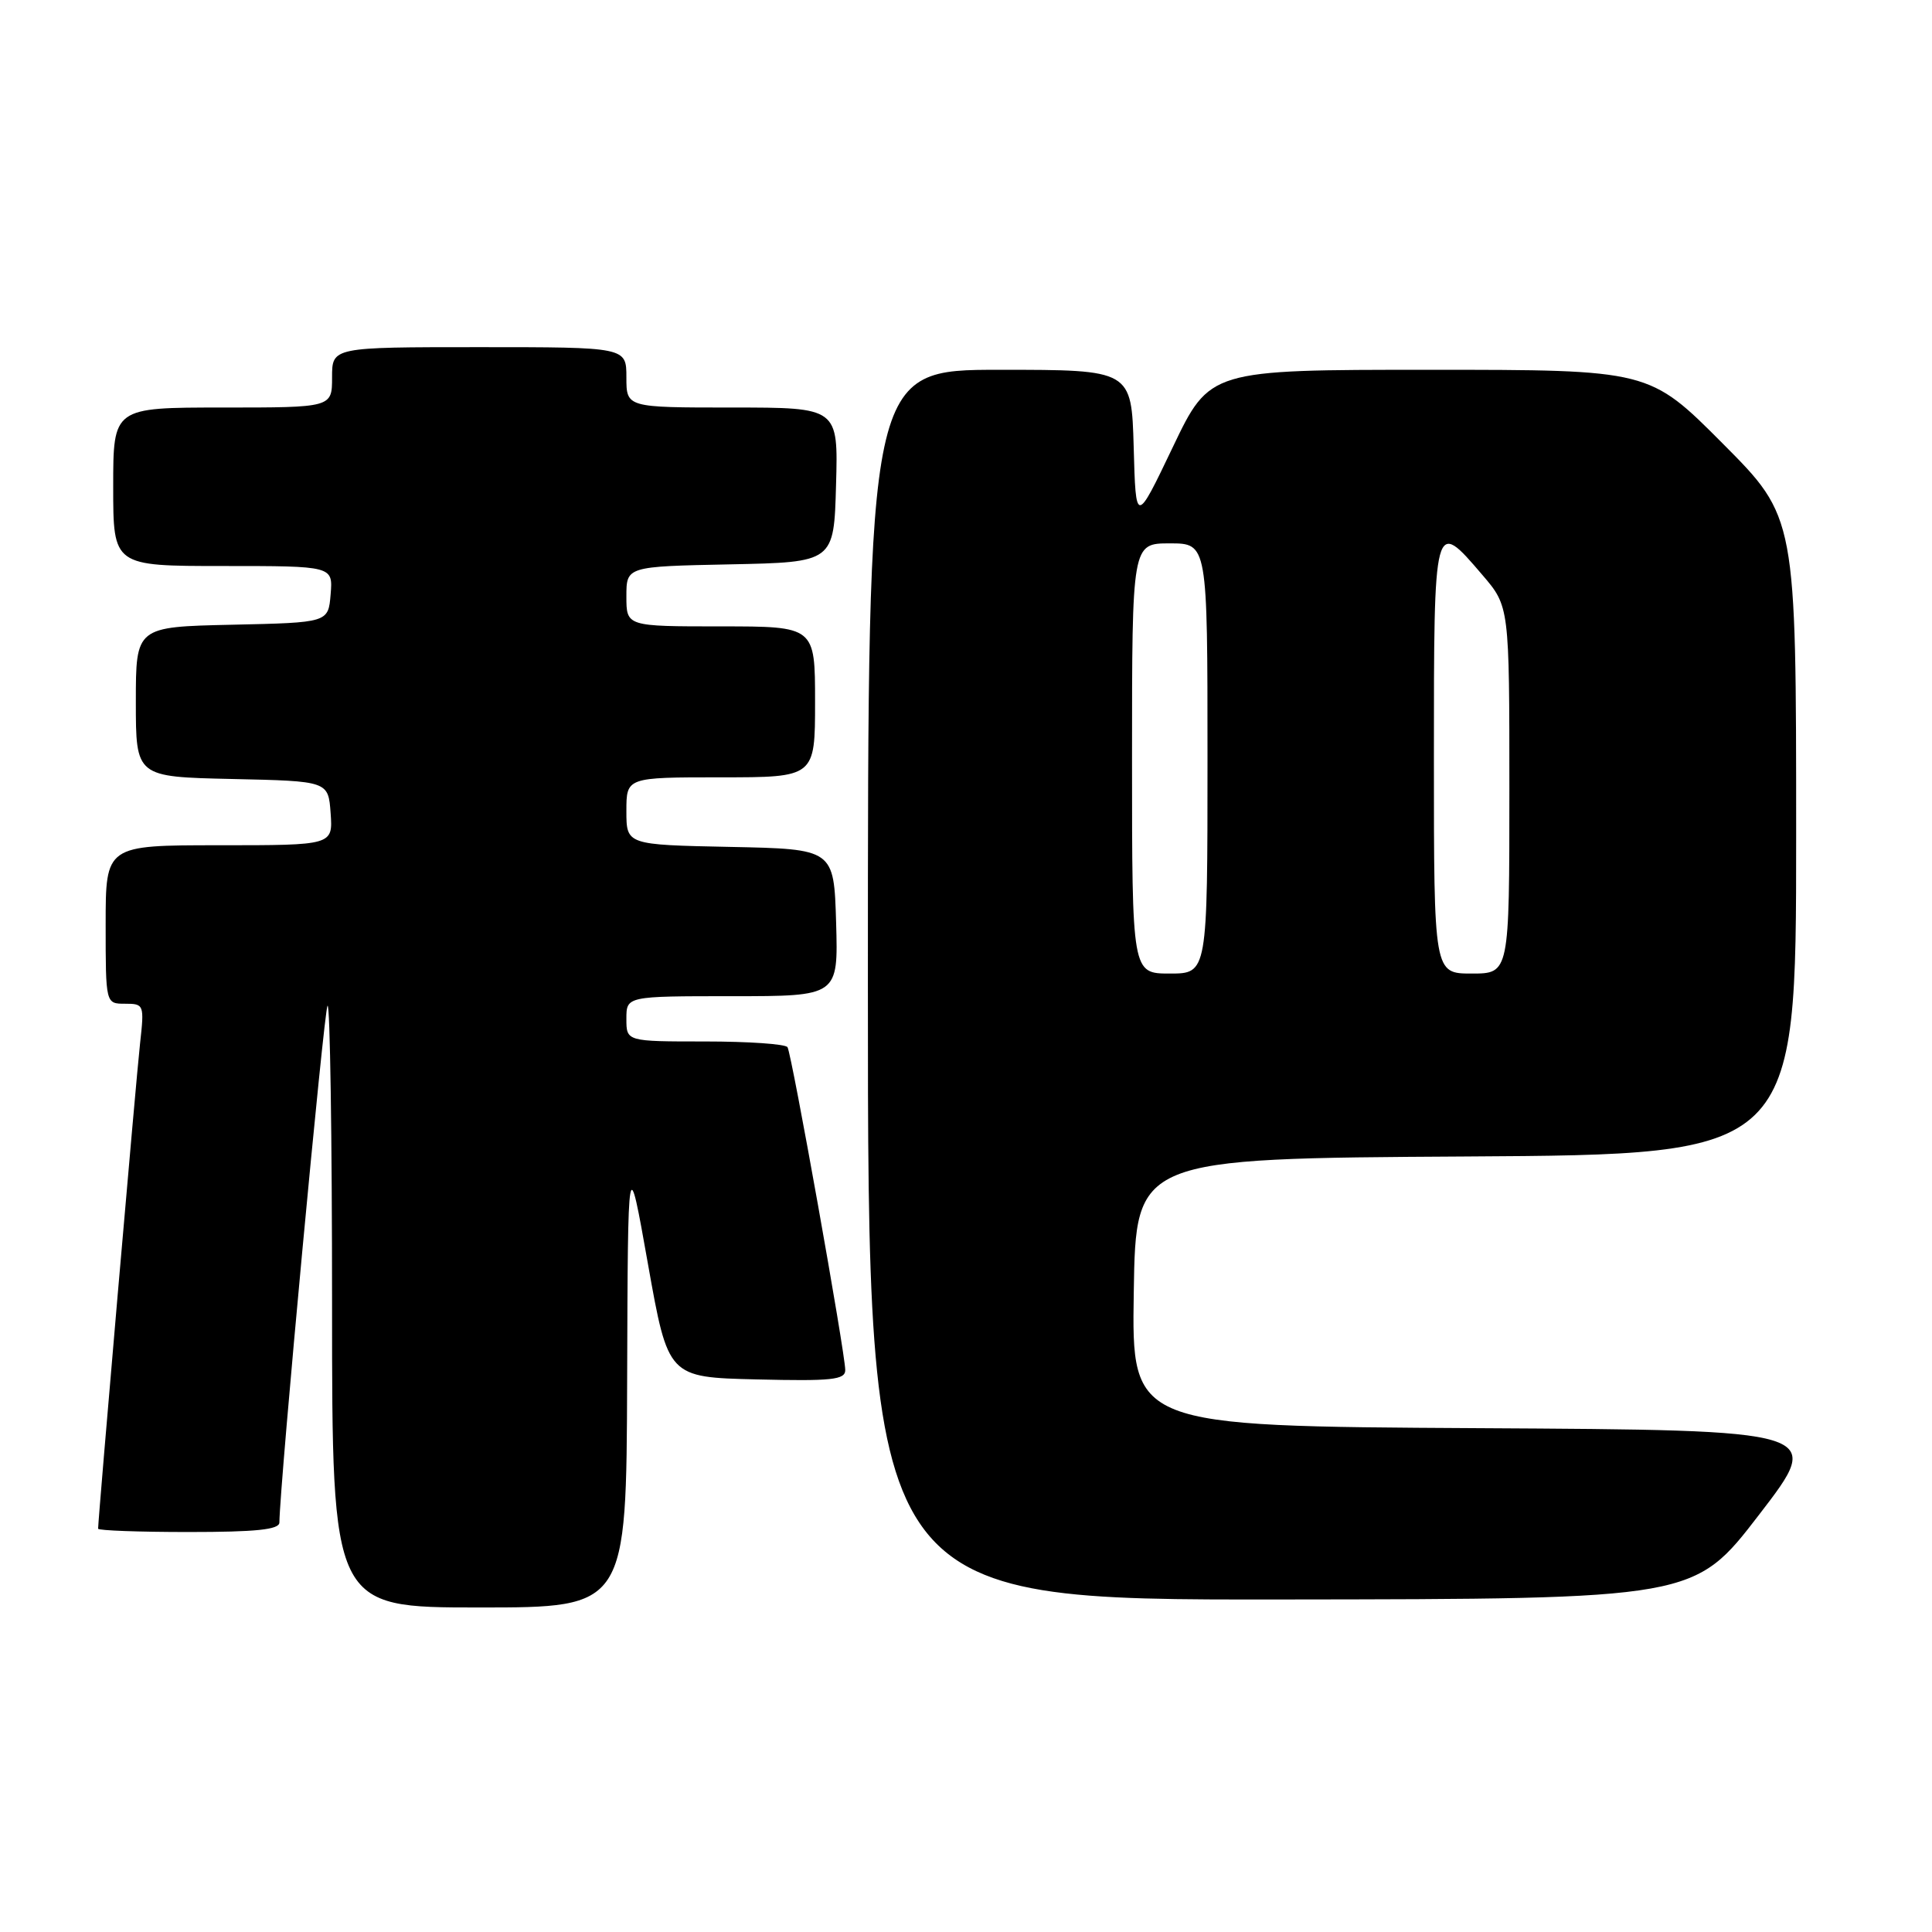 <?xml version="1.0" encoding="UTF-8" standalone="no"?>
<!DOCTYPE svg PUBLIC "-//W3C//DTD SVG 1.1//EN" "http://www.w3.org/Graphics/SVG/1.1/DTD/svg11.dtd" >
<svg xmlns="http://www.w3.org/2000/svg" xmlns:xlink="http://www.w3.org/1999/xlink" version="1.1" viewBox="0 0 256 256">
 <g >
 <path fill="currentColor"
d=" M 83.10 182.75 C 83.20 152.50 83.20 152.50 85.86 167.50 C 88.53 182.50 88.53 182.50 100.27 182.78 C 110.23 183.02 112.00 182.83 112.00 181.54 C 112.00 179.33 104.91 139.66 104.35 138.76 C 104.09 138.34 99.18 138.00 93.44 138.00 C 83.00 138.00 83.00 138.00 83.00 135.00 C 83.00 132.00 83.00 132.00 97.04 132.00 C 111.07 132.00 111.07 132.00 110.79 122.25 C 110.50 112.50 110.50 112.50 96.75 112.22 C 83.00 111.94 83.00 111.94 83.00 107.47 C 83.00 103.00 83.00 103.00 95.50 103.00 C 108.00 103.00 108.00 103.00 108.00 93.00 C 108.00 83.00 108.00 83.00 95.50 83.00 C 83.00 83.00 83.00 83.00 83.00 79.03 C 83.00 75.06 83.00 75.06 96.75 74.78 C 110.50 74.50 110.50 74.50 110.78 64.25 C 111.07 54.00 111.07 54.00 97.03 54.00 C 83.00 54.00 83.00 54.00 83.00 50.00 C 83.00 46.00 83.00 46.00 63.50 46.00 C 44.00 46.00 44.00 46.00 44.00 50.00 C 44.00 54.00 44.00 54.00 29.50 54.00 C 15.00 54.00 15.00 54.00 15.00 64.50 C 15.00 75.00 15.00 75.00 29.56 75.00 C 44.12 75.00 44.12 75.00 43.81 78.75 C 43.50 82.50 43.50 82.50 30.75 82.78 C 18.00 83.06 18.00 83.06 18.00 93.00 C 18.00 102.94 18.00 102.94 30.75 103.22 C 43.50 103.50 43.50 103.50 43.81 107.75 C 44.11 112.00 44.11 112.00 29.06 112.00 C 14.00 112.00 14.00 112.00 14.00 122.50 C 14.00 133.00 14.00 133.00 16.57 133.00 C 19.08 133.00 19.13 133.12 18.56 138.25 C 18.06 142.66 13.00 201.25 13.00 202.56 C 13.00 202.80 18.40 203.00 25.00 203.00 C 33.92 203.00 37.00 202.68 37.02 201.75 C 37.09 196.41 42.94 133.73 43.40 133.26 C 43.73 132.93 44.00 150.74 44.00 172.83 C 44.00 213.00 44.00 213.00 63.50 213.00 C 83.00 213.00 83.00 213.00 83.10 182.75 Z  M 233.10 200.69 C 241.71 189.50 241.71 189.50 195.83 189.24 C 149.95 188.98 149.95 188.98 150.23 171.24 C 150.50 153.50 150.50 153.50 194.25 153.24 C 238.00 152.98 238.00 152.98 238.00 110.76 C 238.00 68.54 238.00 68.54 228.27 58.77 C 218.54 49.00 218.54 49.00 189.42 49.00 C 160.30 49.00 160.30 49.00 155.40 59.25 C 150.50 69.50 150.50 69.50 150.22 59.25 C 149.93 49.00 149.93 49.00 132.47 49.00 C 115.00 49.00 115.00 49.00 115.00 130.50 C 115.00 212.00 115.00 212.00 169.75 211.94 C 224.50 211.88 224.50 211.88 233.10 200.69 Z  M 150.00 100.50 C 150.00 72.00 150.00 72.00 155.00 72.00 C 160.00 72.00 160.00 72.00 160.00 100.50 C 160.00 129.00 160.00 129.00 155.00 129.00 C 150.00 129.00 150.00 129.00 150.00 100.50 Z  M 190.00 100.50 C 190.00 68.62 189.99 68.66 196.42 76.18 C 200.00 80.36 200.00 80.36 200.00 104.68 C 200.00 129.00 200.00 129.00 195.00 129.00 C 190.00 129.00 190.00 129.00 190.00 100.50 Z "/>
</g>
</svg>
